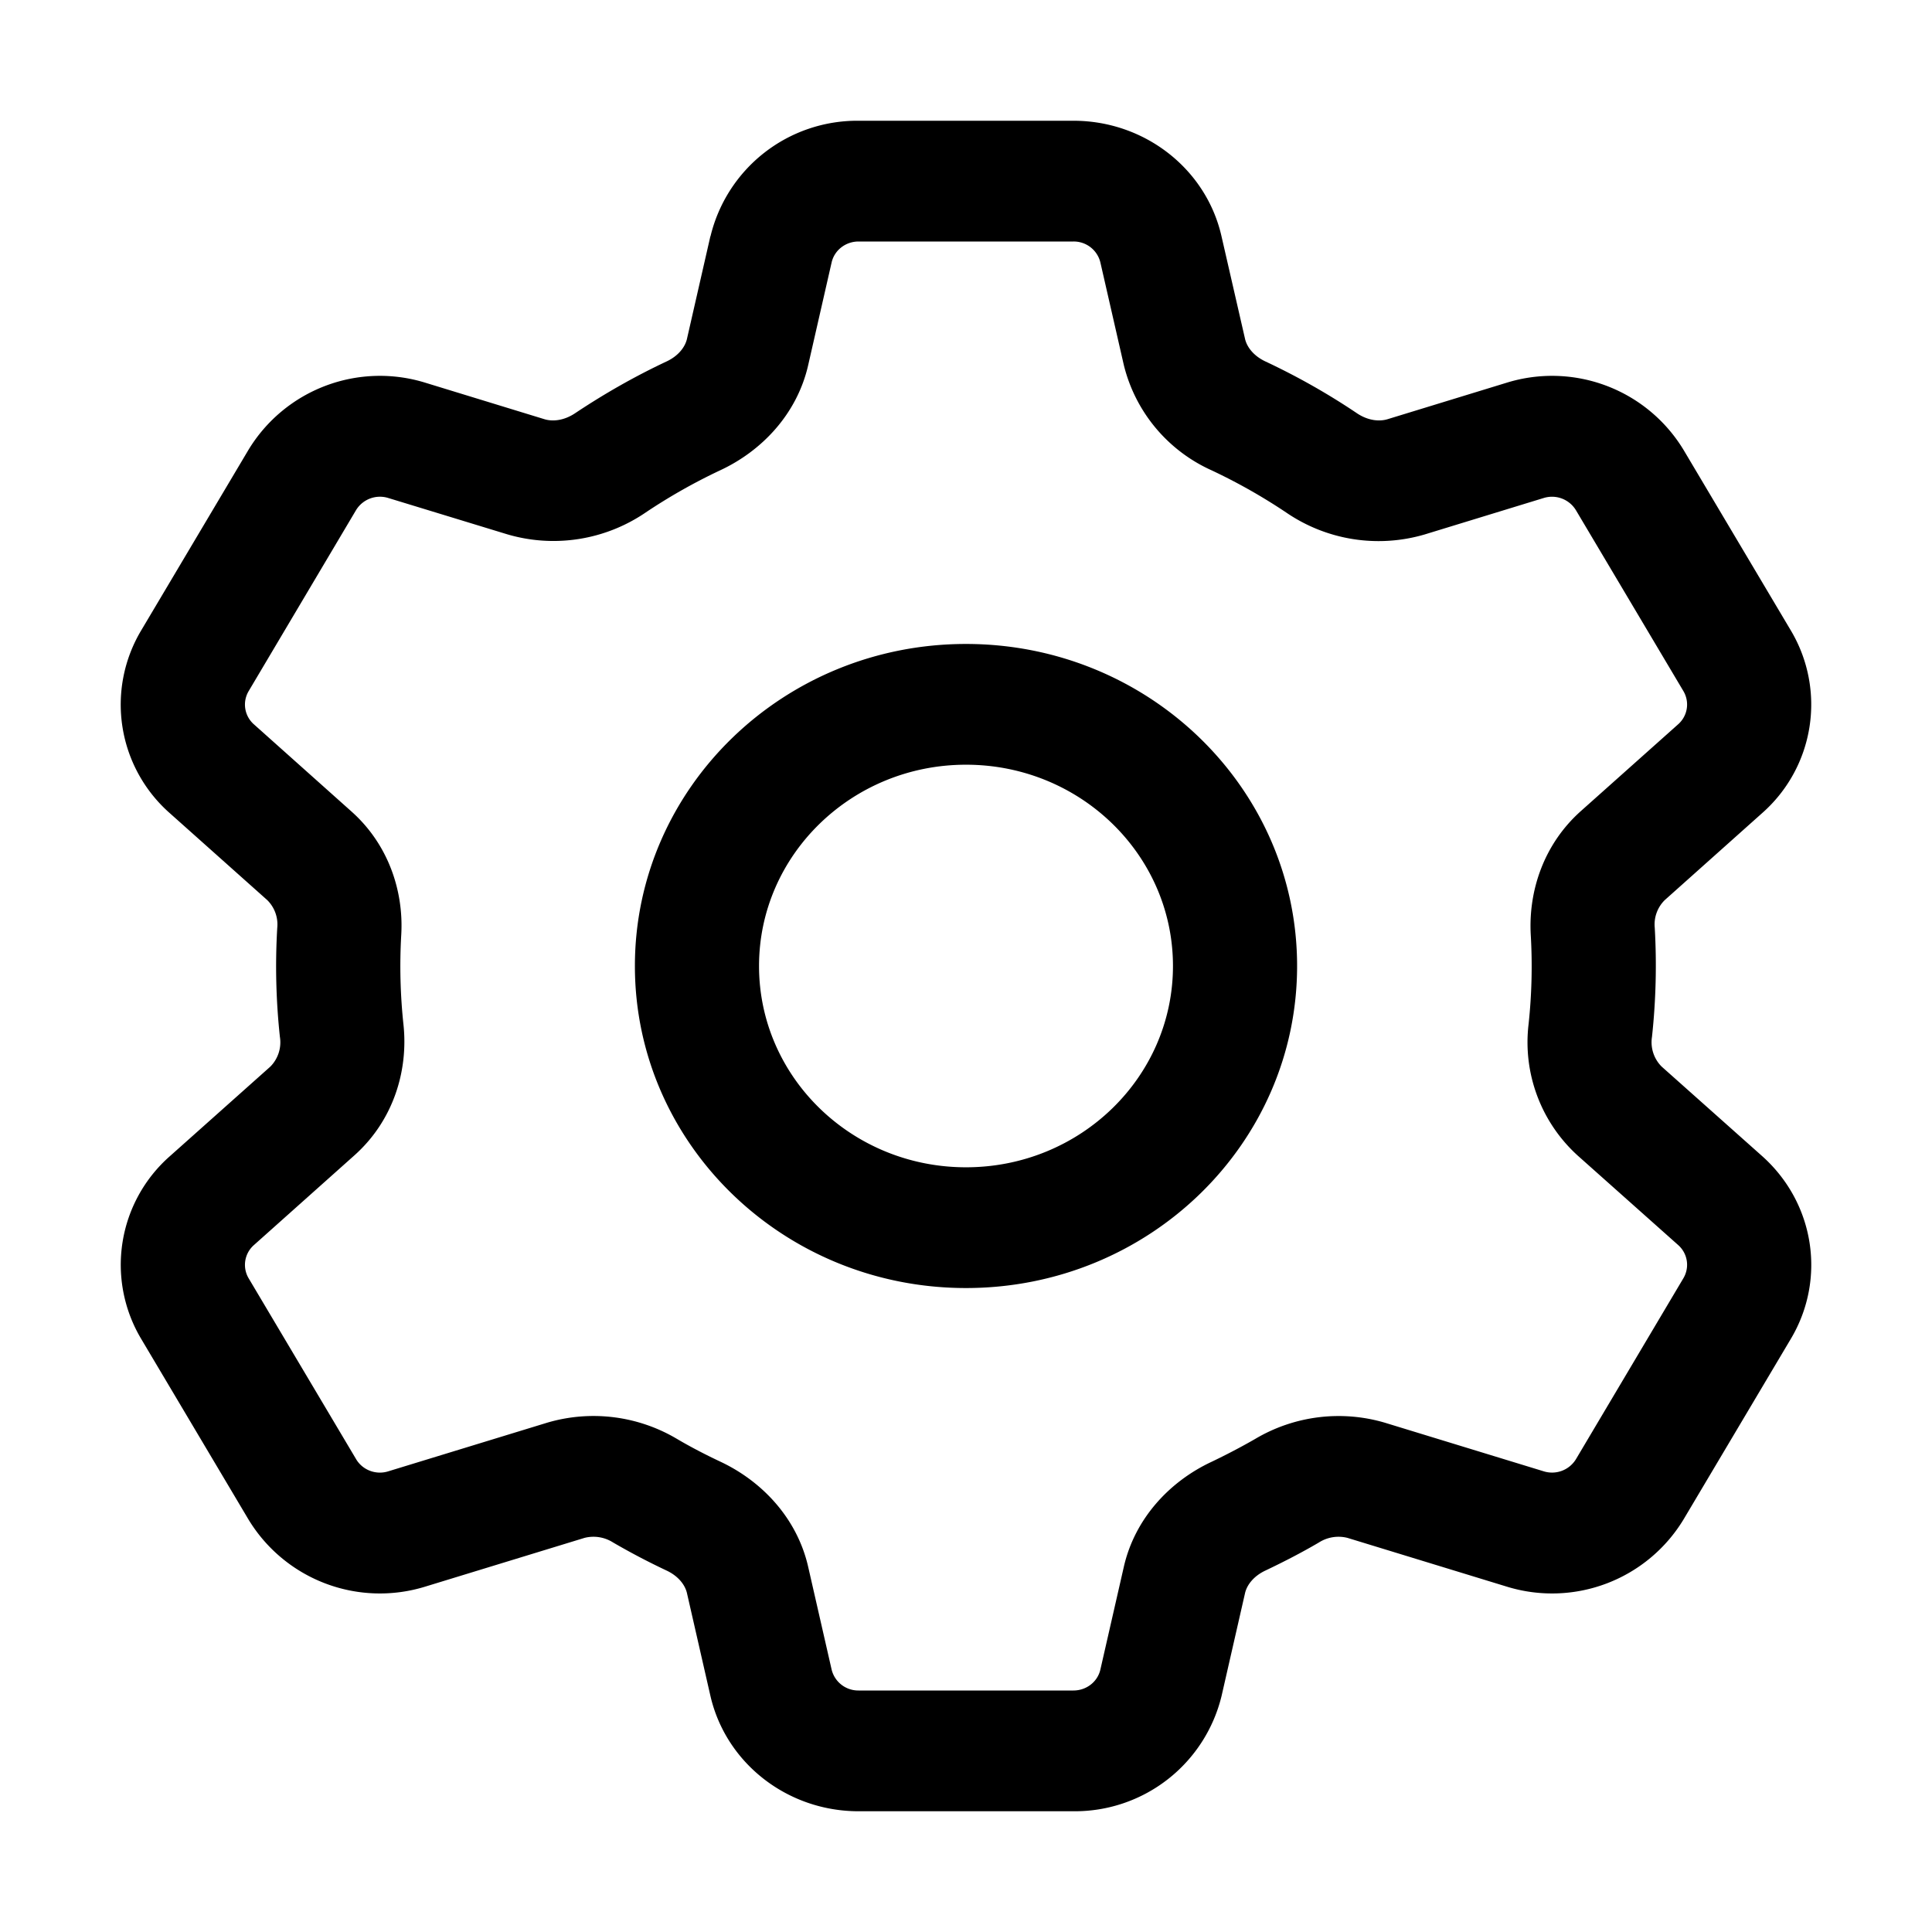 <svg xmlns="http://www.w3.org/2000/svg" width="16" height="16" fill="none" class="persona-icon" viewBox="0 0 16 16"><path fill="currentColor" fill-rule="evenodd" d="M5.884 1.957A1.25 1.25 0 0 1 7.11 1h1.78c.589 0 1.099.398 1.226.957l.195.85c.015.065.069.14.17.187.264.124.517.267.756.428.092.062.186.07.253.05l.986-.302a1.273 1.273 0 0 1 1.466.555l.89 1.498a1.198 1.198 0 0 1-.24 1.512l-.805.719a.283.283 0 0 0-.083.23 5.493 5.493 0 0 1-.023.903.285.285 0 0 0 .08.246l.832.741c.434.387.533 1.016.239 1.512l-.89 1.498a1.273 1.273 0 0 1-1.466.555l-1.317-.403a.302.302 0 0 0-.236.038c-.143.084-.291.16-.442.232-.101.047-.155.122-.17.187l-.194.85A1.25 1.25 0 0 1 8.89 15H7.11c-.589 0-1.099-.398-1.227-.957l-.194-.85c-.015-.065-.069-.14-.17-.187a5.761 5.761 0 0 1-.442-.232.302.302 0 0 0-.236-.038l-1.317.403a1.273 1.273 0 0 1-1.466-.555l-.89-1.498a1.198 1.198 0 0 1 .24-1.512l.83-.74a.285.285 0 0 0 .08-.247 5.453 5.453 0 0 1-.022-.902.283.283 0 0 0-.083-.231l-.806-.719a1.198 1.198 0 0 1-.239-1.512l.89-1.498a1.273 1.273 0 0 1 1.466-.555l.986.302c.067.02.16.012.253-.05.24-.16.492-.304.756-.428.101-.047.155-.122.17-.187l.194-.85M7.11 2c-.107 0-.2.072-.223.174l-.194.85c-.092.403-.382.709-.727.87a4.718 4.718 0 0 0-.62.351 1.354 1.354 0 0 1-1.145.18l-.986-.301a.232.232 0 0 0-.266.1l-.89 1.5a.218.218 0 0 0 .043.274l.806.72c.307.272.436.659.415 1.023a4.546 4.546 0 0 0 .018.741c.042.384-.083.799-.408 1.088l-.83.741a.218.218 0 0 0-.044.275l.89 1.498c.053.09.164.133.266.101l1.317-.403a1.354 1.354 0 0 1 1.072.133c.117.069.239.132.362.19.345.162.635.468.727.871l.194.85A.227.227 0 0 0 7.11 14h1.78c.107 0 .2-.072.223-.174l.194-.85c.092-.403.382-.709.727-.87.123-.059.244-.122.362-.19a1.354 1.354 0 0 1 1.072-.134l1.317.403a.232.232 0 0 0 .266-.1l.89-1.499a.218.218 0 0 0-.043-.275l-.831-.74a1.267 1.267 0 0 1-.408-1.089 4.491 4.491 0 0 0 .018-.741c-.02-.364.108-.75.415-1.024l.806-.719a.218.218 0 0 0 .043-.275l-.89-1.498a.232.232 0 0 0-.266-.101l-.986.302a1.354 1.354 0 0 1-1.145-.18 4.718 4.718 0 0 0-.62-.351 1.295 1.295 0 0 1-.727-.872l-.194-.849A.227.227 0 0 0 8.89 2H7.11M5.258 8c0 1.473 1.228 2.667 2.742 2.667 1.515 0 2.742-1.194 2.742-2.667 0-1.473-1.228-2.667-2.742-2.667S5.258 6.527 5.258 8M8 6.333c.947 0 1.714.747 1.714 1.667S8.947 9.667 8 9.667 6.286 8.92 6.286 8c0-.92.768-1.667 1.714-1.667" clip-rule="evenodd"/></svg>
